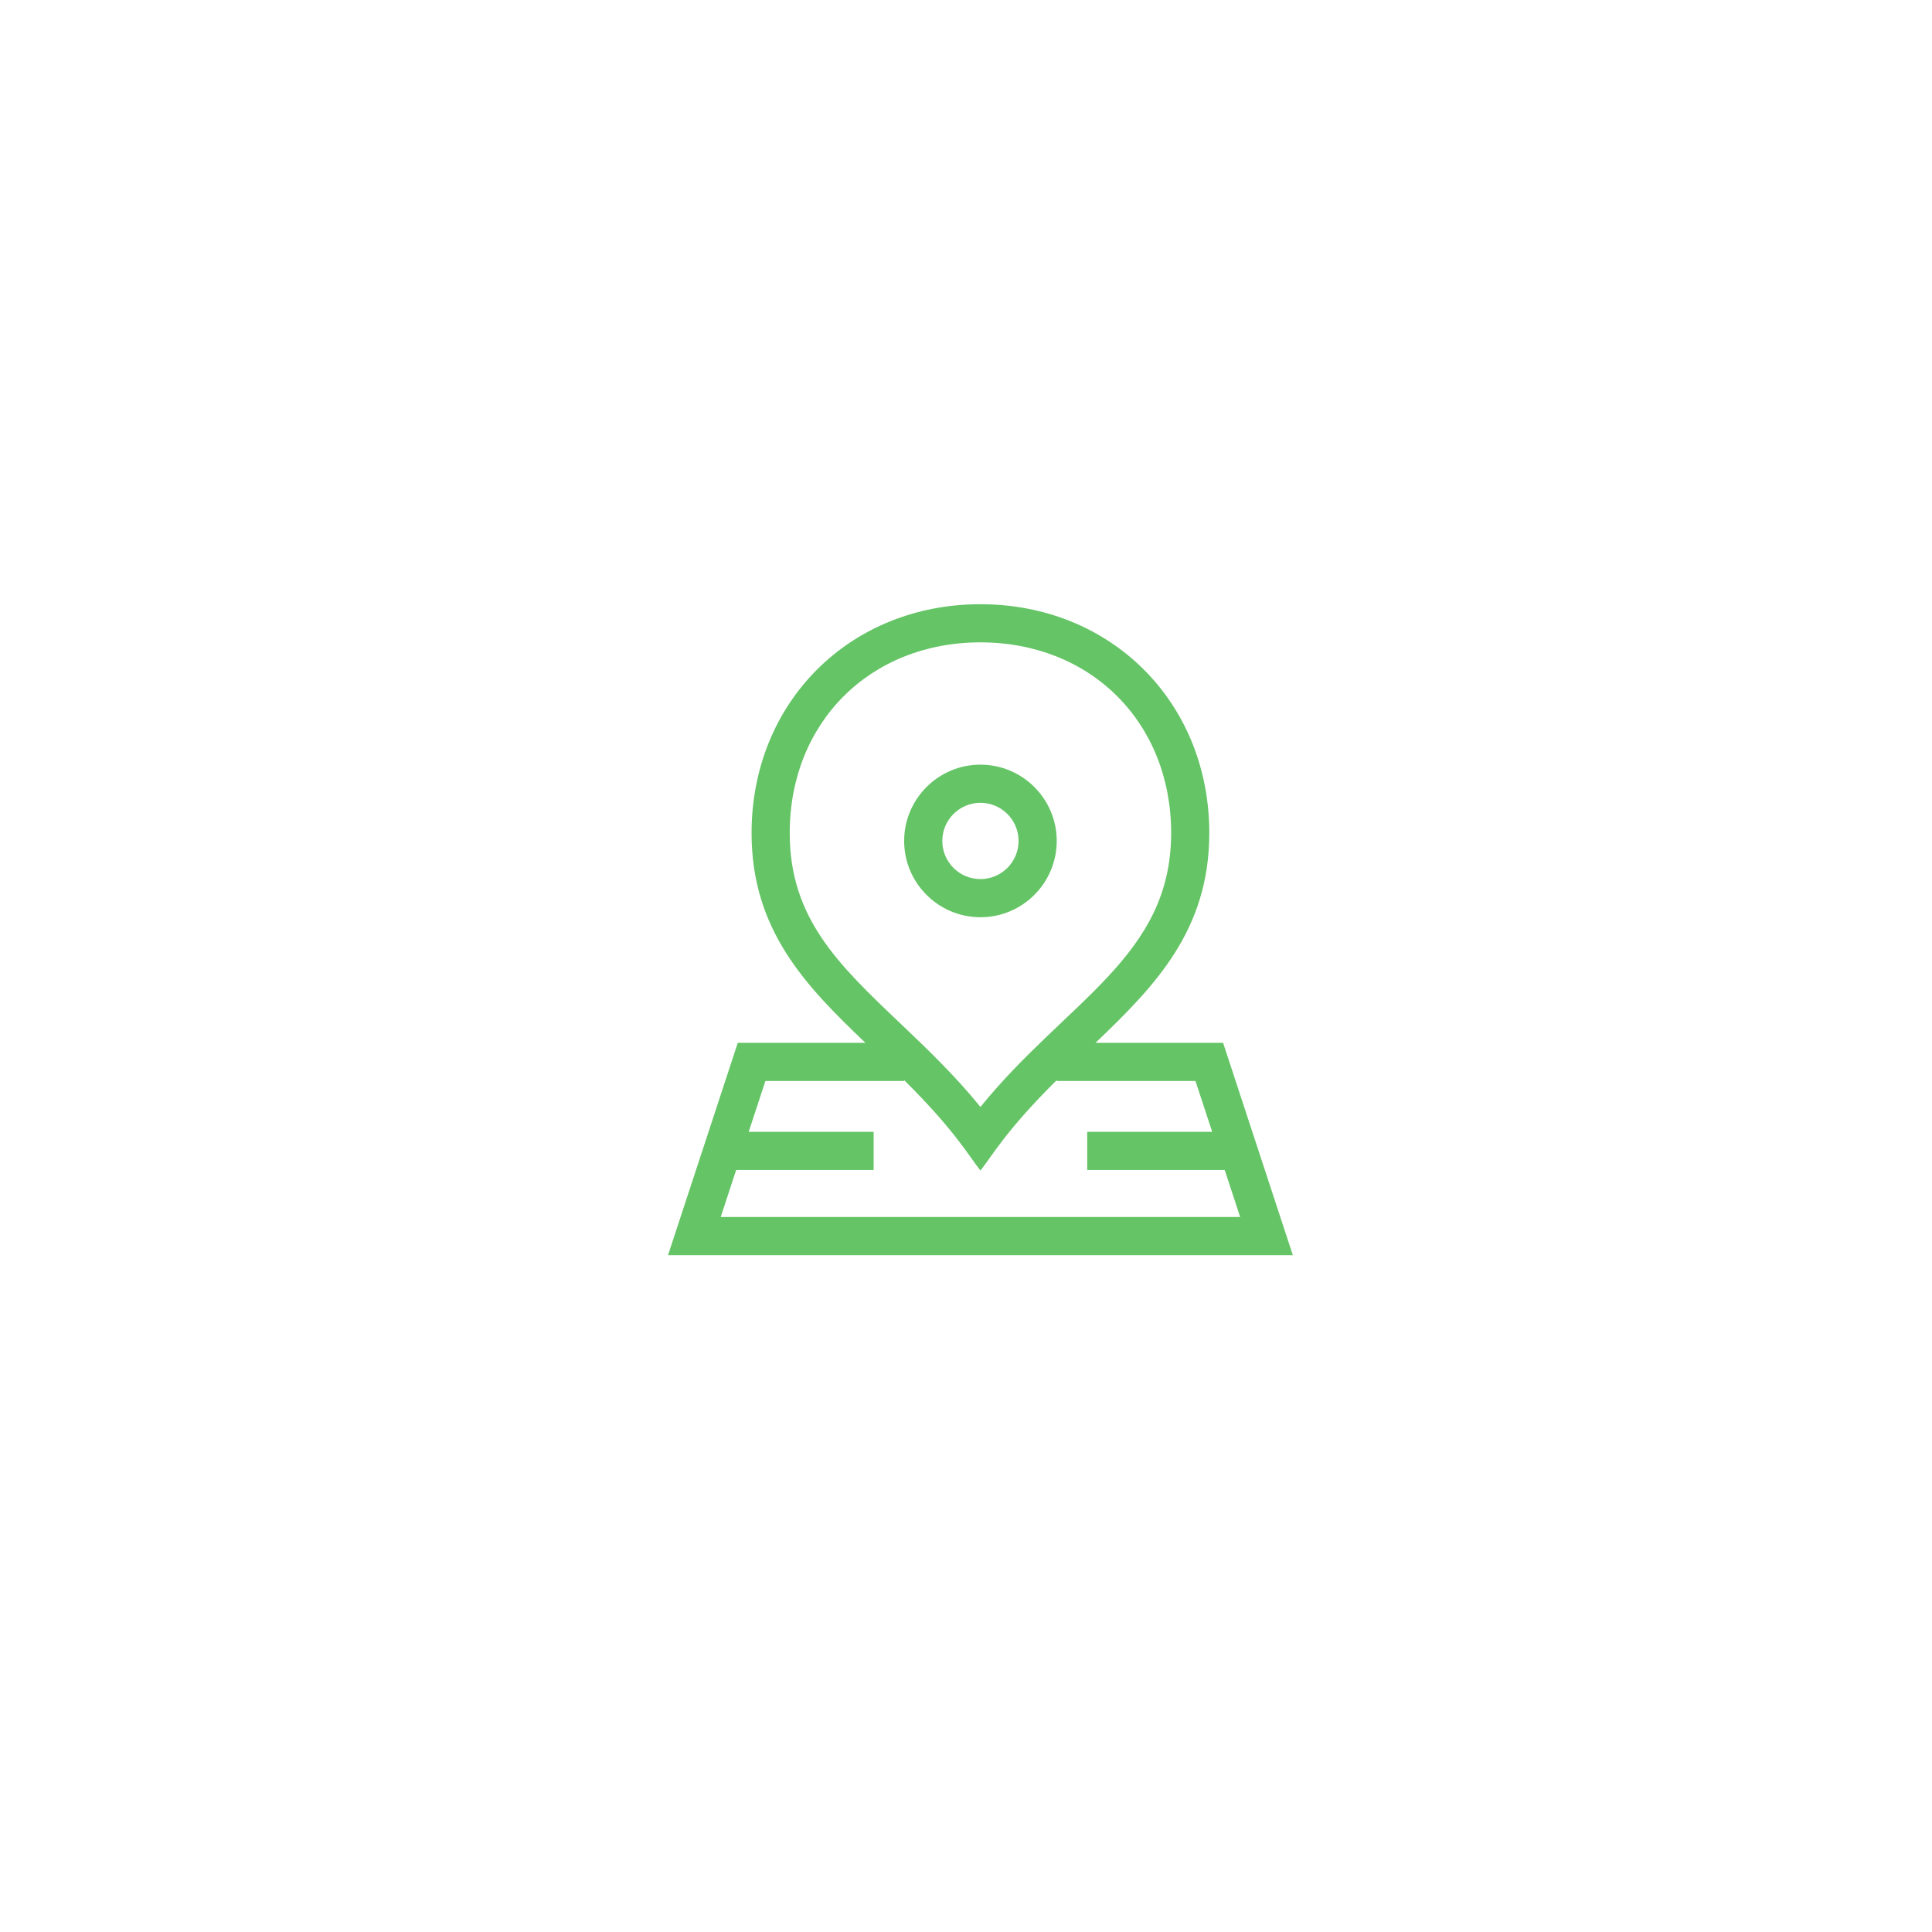 <svg width="70" height="70" viewBox="0 0 70 70" fill="none" xmlns="http://www.w3.org/2000/svg">
<g filter="url(#filter0_d)">
<circle cx="35.176" cy="34.725" r="20.464" fill="white"/>
</g>
<g clip-path="url(#clip0)">
<path d="M35.523 33.233C37.047 33.233 38.287 31.993 38.287 30.469C38.287 28.945 37.047 27.705 35.523 27.705C33.999 27.705 32.759 28.945 32.759 30.469C32.759 31.993 33.999 33.233 35.523 33.233ZM35.523 29.087C36.285 29.087 36.905 29.707 36.905 30.469C36.905 31.231 36.285 31.851 35.523 31.851C34.761 31.851 34.141 31.231 34.141 30.469C34.141 29.707 34.761 29.087 35.523 29.087Z" fill="#65C466"/>
<path d="M44.315 37.784H39.691C41.85 35.723 43.815 33.703 43.815 30.183C43.815 25.442 40.254 21.892 35.523 21.892C30.782 21.892 27.231 25.452 27.231 30.183C27.231 33.703 29.196 35.723 31.356 37.784H26.731L24.204 45.477H46.842L44.315 37.784ZM28.613 30.183C28.613 26.18 31.519 23.274 35.523 23.274C39.527 23.274 42.433 26.18 42.433 30.183C42.433 34.663 38.652 36.249 35.523 40.107C34.583 38.947 33.577 37.991 32.599 37.06C30.372 34.941 28.613 33.267 28.613 30.183ZM26.672 42.391H31.654V41.009H27.126L27.732 39.166H32.759V39.135C34.595 40.955 35.091 41.867 35.523 42.411C35.966 41.854 36.446 40.961 38.287 39.135V39.166H43.314L43.92 41.009H39.392V42.391H44.374L44.933 44.095H26.113L26.672 42.391Z" fill="#65C466"/>
</g>
<defs>
<filter id="filter0_d" x="0.838" y="0.387" width="68.675" height="68.675" filterUnits="userSpaceOnUse" color-interpolation-filters="sRGB">
<feFlood flood-opacity="0" result="BackgroundImageFix"/>
<feColorMatrix in="SourceAlpha" type="matrix" values="0 0 0 0 0 0 0 0 0 0 0 0 0 0 0 0 0 0 127 0"/>
<feOffset/>
<feGaussianBlur stdDeviation="6.937"/>
<feColorMatrix type="matrix" values="0 0 0 0 0.871 0 0 0 0 0.871 0 0 0 0 0.871 0 0 0 1 0"/>
<feBlend mode="normal" in2="BackgroundImageFix" result="effect1_dropShadow"/>
<feBlend mode="normal" in="SourceGraphic" in2="effect1_dropShadow" result="shape"/>
</filter>
<clipPath id="clip0">
<rect width="23.585" height="23.585" fill="white" transform="translate(23.73 21.892)"/>
</clipPath>
</defs>
</svg>
